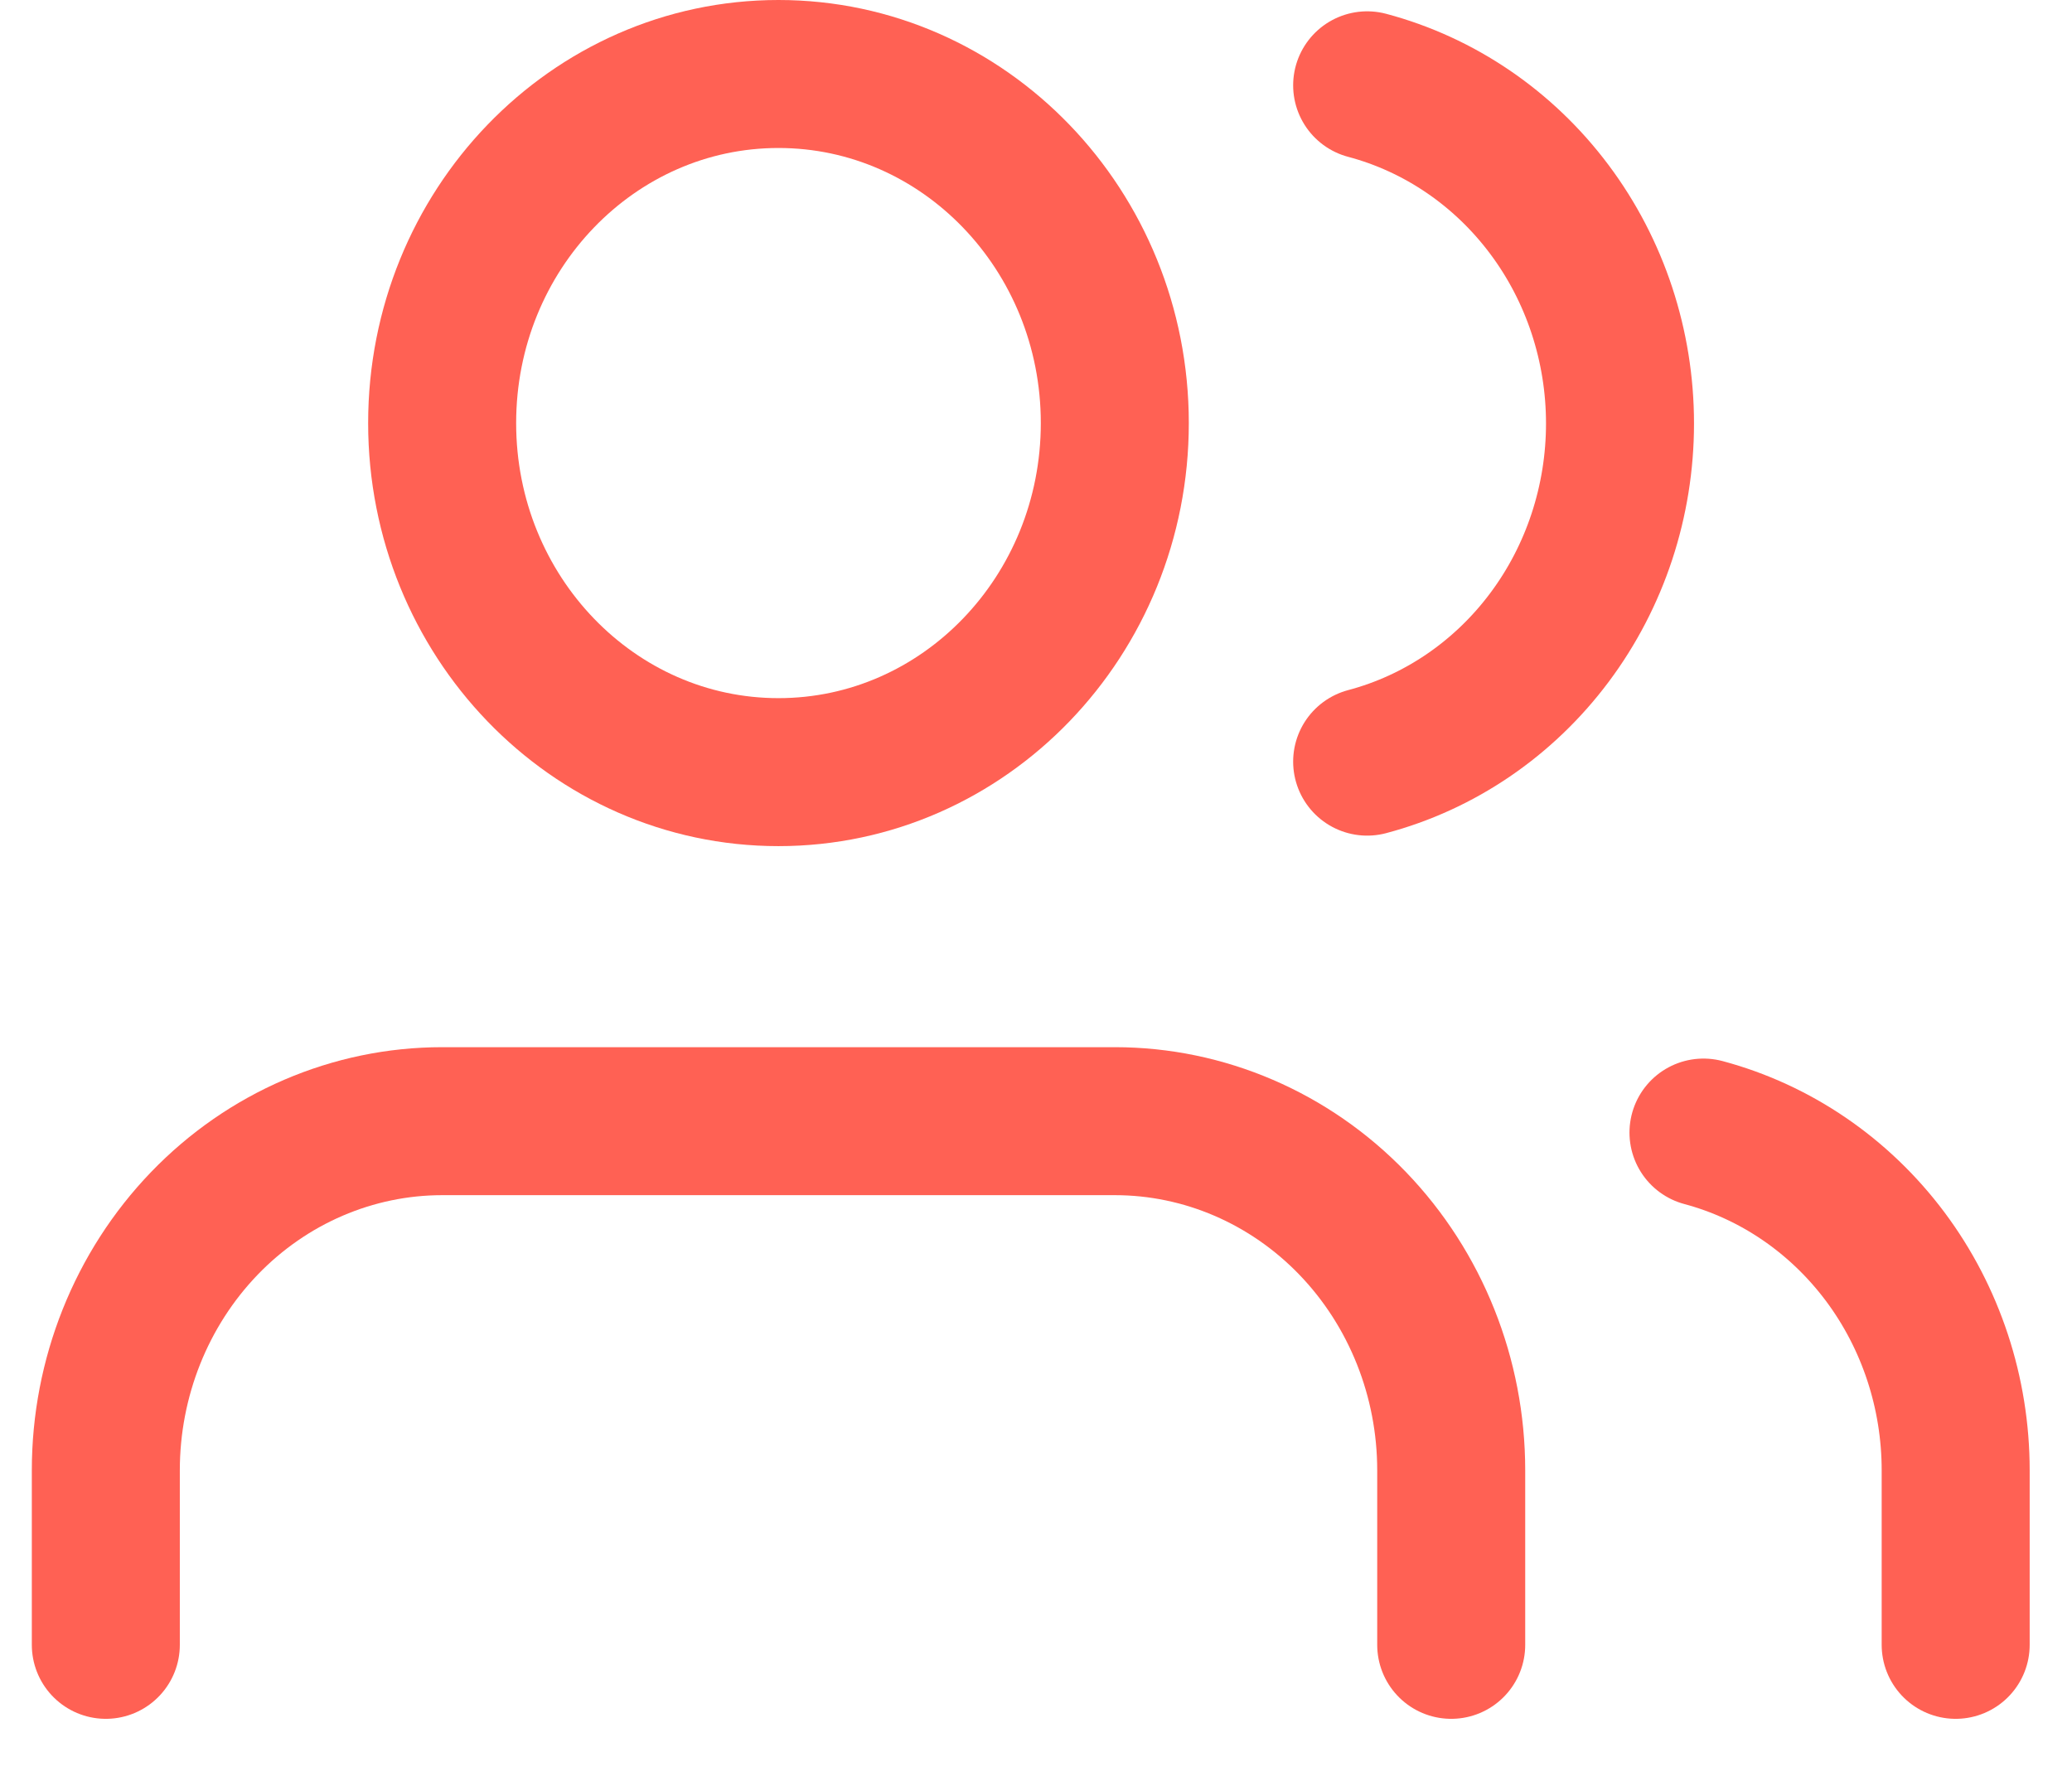 <svg width="28" height="24" viewBox="0 0 28 24" fill="none" xmlns="http://www.w3.org/2000/svg">
<path d="M19.611 22.229V19.87C19.611 18.619 19.132 17.419 18.28 16.534C17.427 15.649 16.271 15.152 15.066 15.152H5.975C4.77 15.152 3.613 15.649 2.761 16.534C1.909 17.419 1.43 18.619 1.43 19.87V22.229" stroke="#FF6154" stroke-width="2" stroke-linecap="round" stroke-linejoin="round"/>
<path d="M10.52 10.435C13.03 10.435 15.065 8.323 15.065 5.718C15.065 3.112 13.03 1 10.52 1C8.01 1 5.975 3.112 5.975 5.718C5.975 8.323 8.01 10.435 10.52 10.435Z" stroke="#FF6154" stroke-width="2" stroke-linecap="round" stroke-linejoin="round"/>
<path d="M26.428 22.229V19.87C26.428 18.825 26.093 17.809 25.476 16.983C24.858 16.157 23.995 15.567 23.02 15.306" stroke="#FF6154" stroke-width="2" stroke-linecap="round" stroke-linejoin="round"/>
<path d="M18.475 1.153C19.452 1.413 20.319 2.003 20.938 2.831C21.557 3.658 21.892 4.676 21.892 5.723C21.892 6.771 21.557 7.789 20.938 8.616C20.319 9.444 19.452 10.034 18.475 10.293" stroke="#FF6154" stroke-width="2" stroke-linecap="round" stroke-linejoin="round"/>
</svg>
